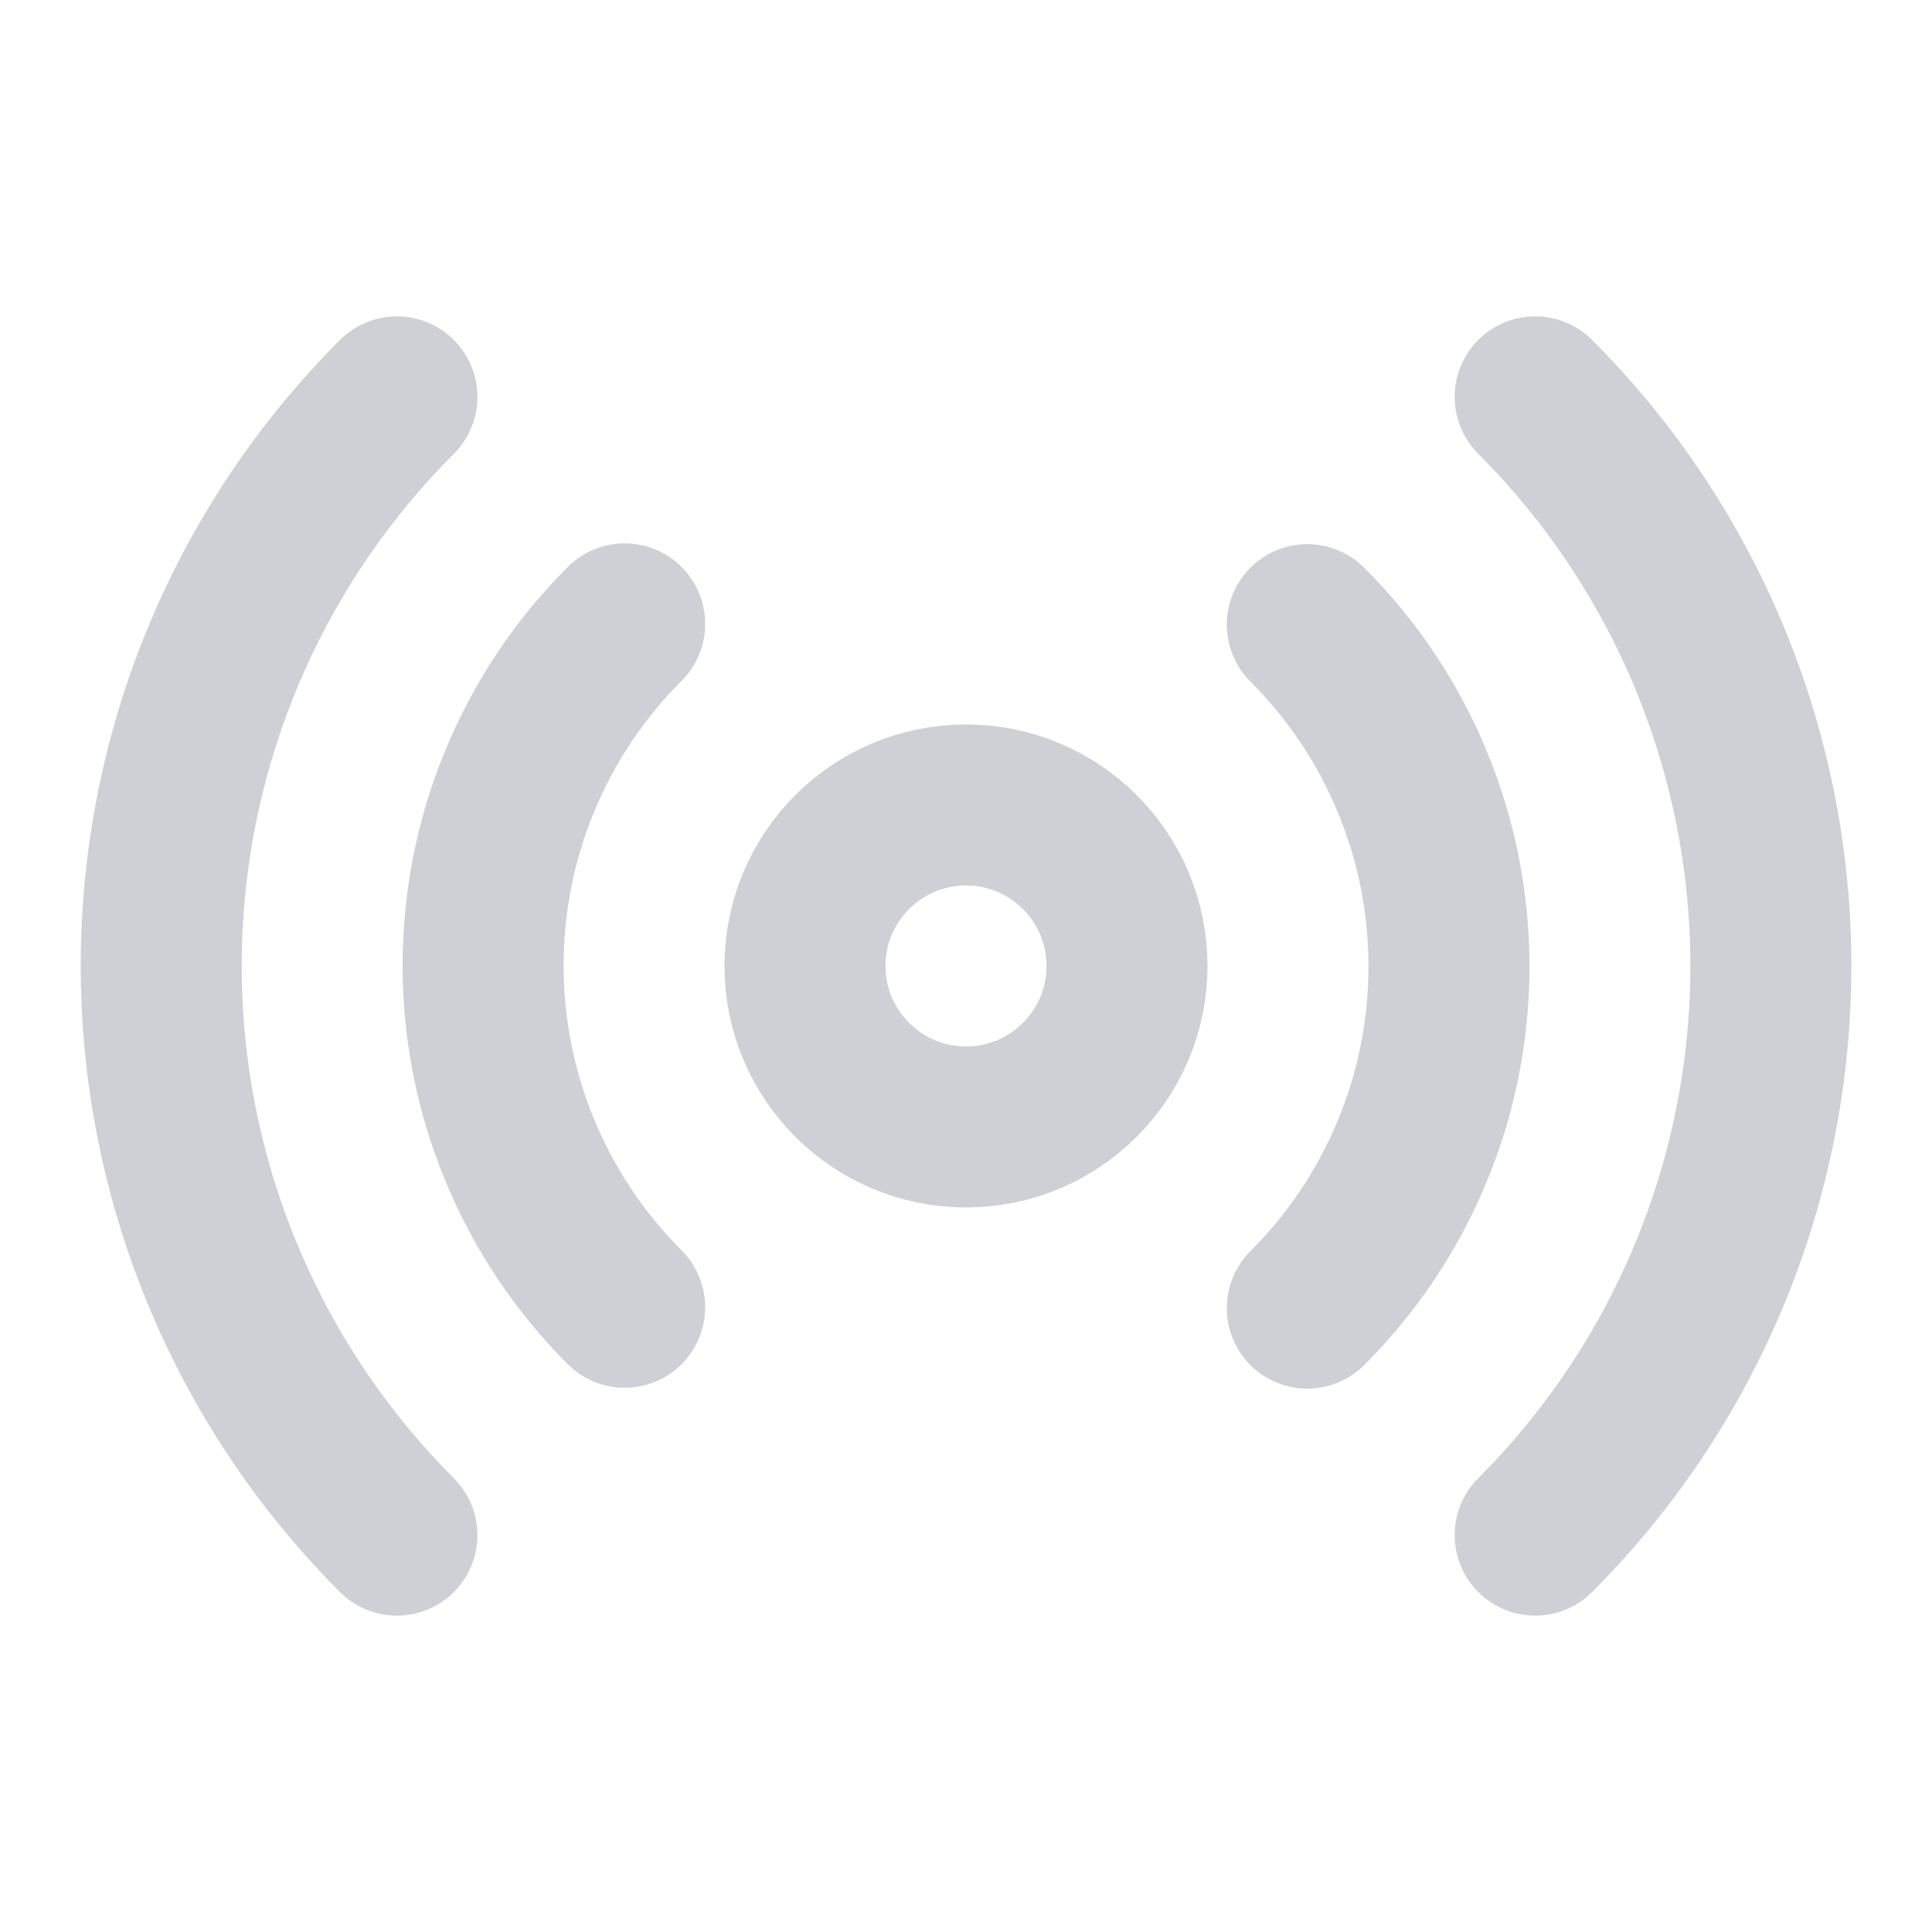 <svg xmlns="http://www.w3.org/2000/svg"
     width="32"
     height="32"
     viewBox="0 0 256 256"
     fill="none">
    <g transform="translate(0,28.44) scale(14.222)">
        <path d="M12.18 3.82C12.599 4.238 12.931 4.734 13.157 5.281C13.384 5.827 13.5 6.412 13.5 7.004C13.5 7.595 13.384 8.181 13.157 8.727C12.931 9.273 12.599 9.77 12.18 10.188M5.82 10.18C5.402 9.762 5.07 9.266 4.844 8.719C4.617 8.173 4.501 7.588 4.501 6.996C4.501 6.405 4.617 5.819 4.844 5.273C5.07 4.727 5.402 4.23 5.82 3.813M14.303 1.698C15.709 3.104 16.499 5.011 16.499 7C16.499 8.989 15.709 10.896 14.303 12.303M3.698 12.303C2.292 10.896 1.502 8.989 1.502 7C1.502 5.011 2.292 3.104 3.698 1.698M10.5 7C10.5 7.828 9.829 8.5 9 8.5C8.172 8.5 7.5 7.828 7.5 7C7.5 6.172 8.172 5.5 9 5.5C9.829 5.5 10.5 6.172 10.5 7Z"
              stroke="#CED0D6"
              stroke-width="1.5"
              stroke-linecap="round"
              stroke-linejoin="round"/>
    </g>
</svg>
